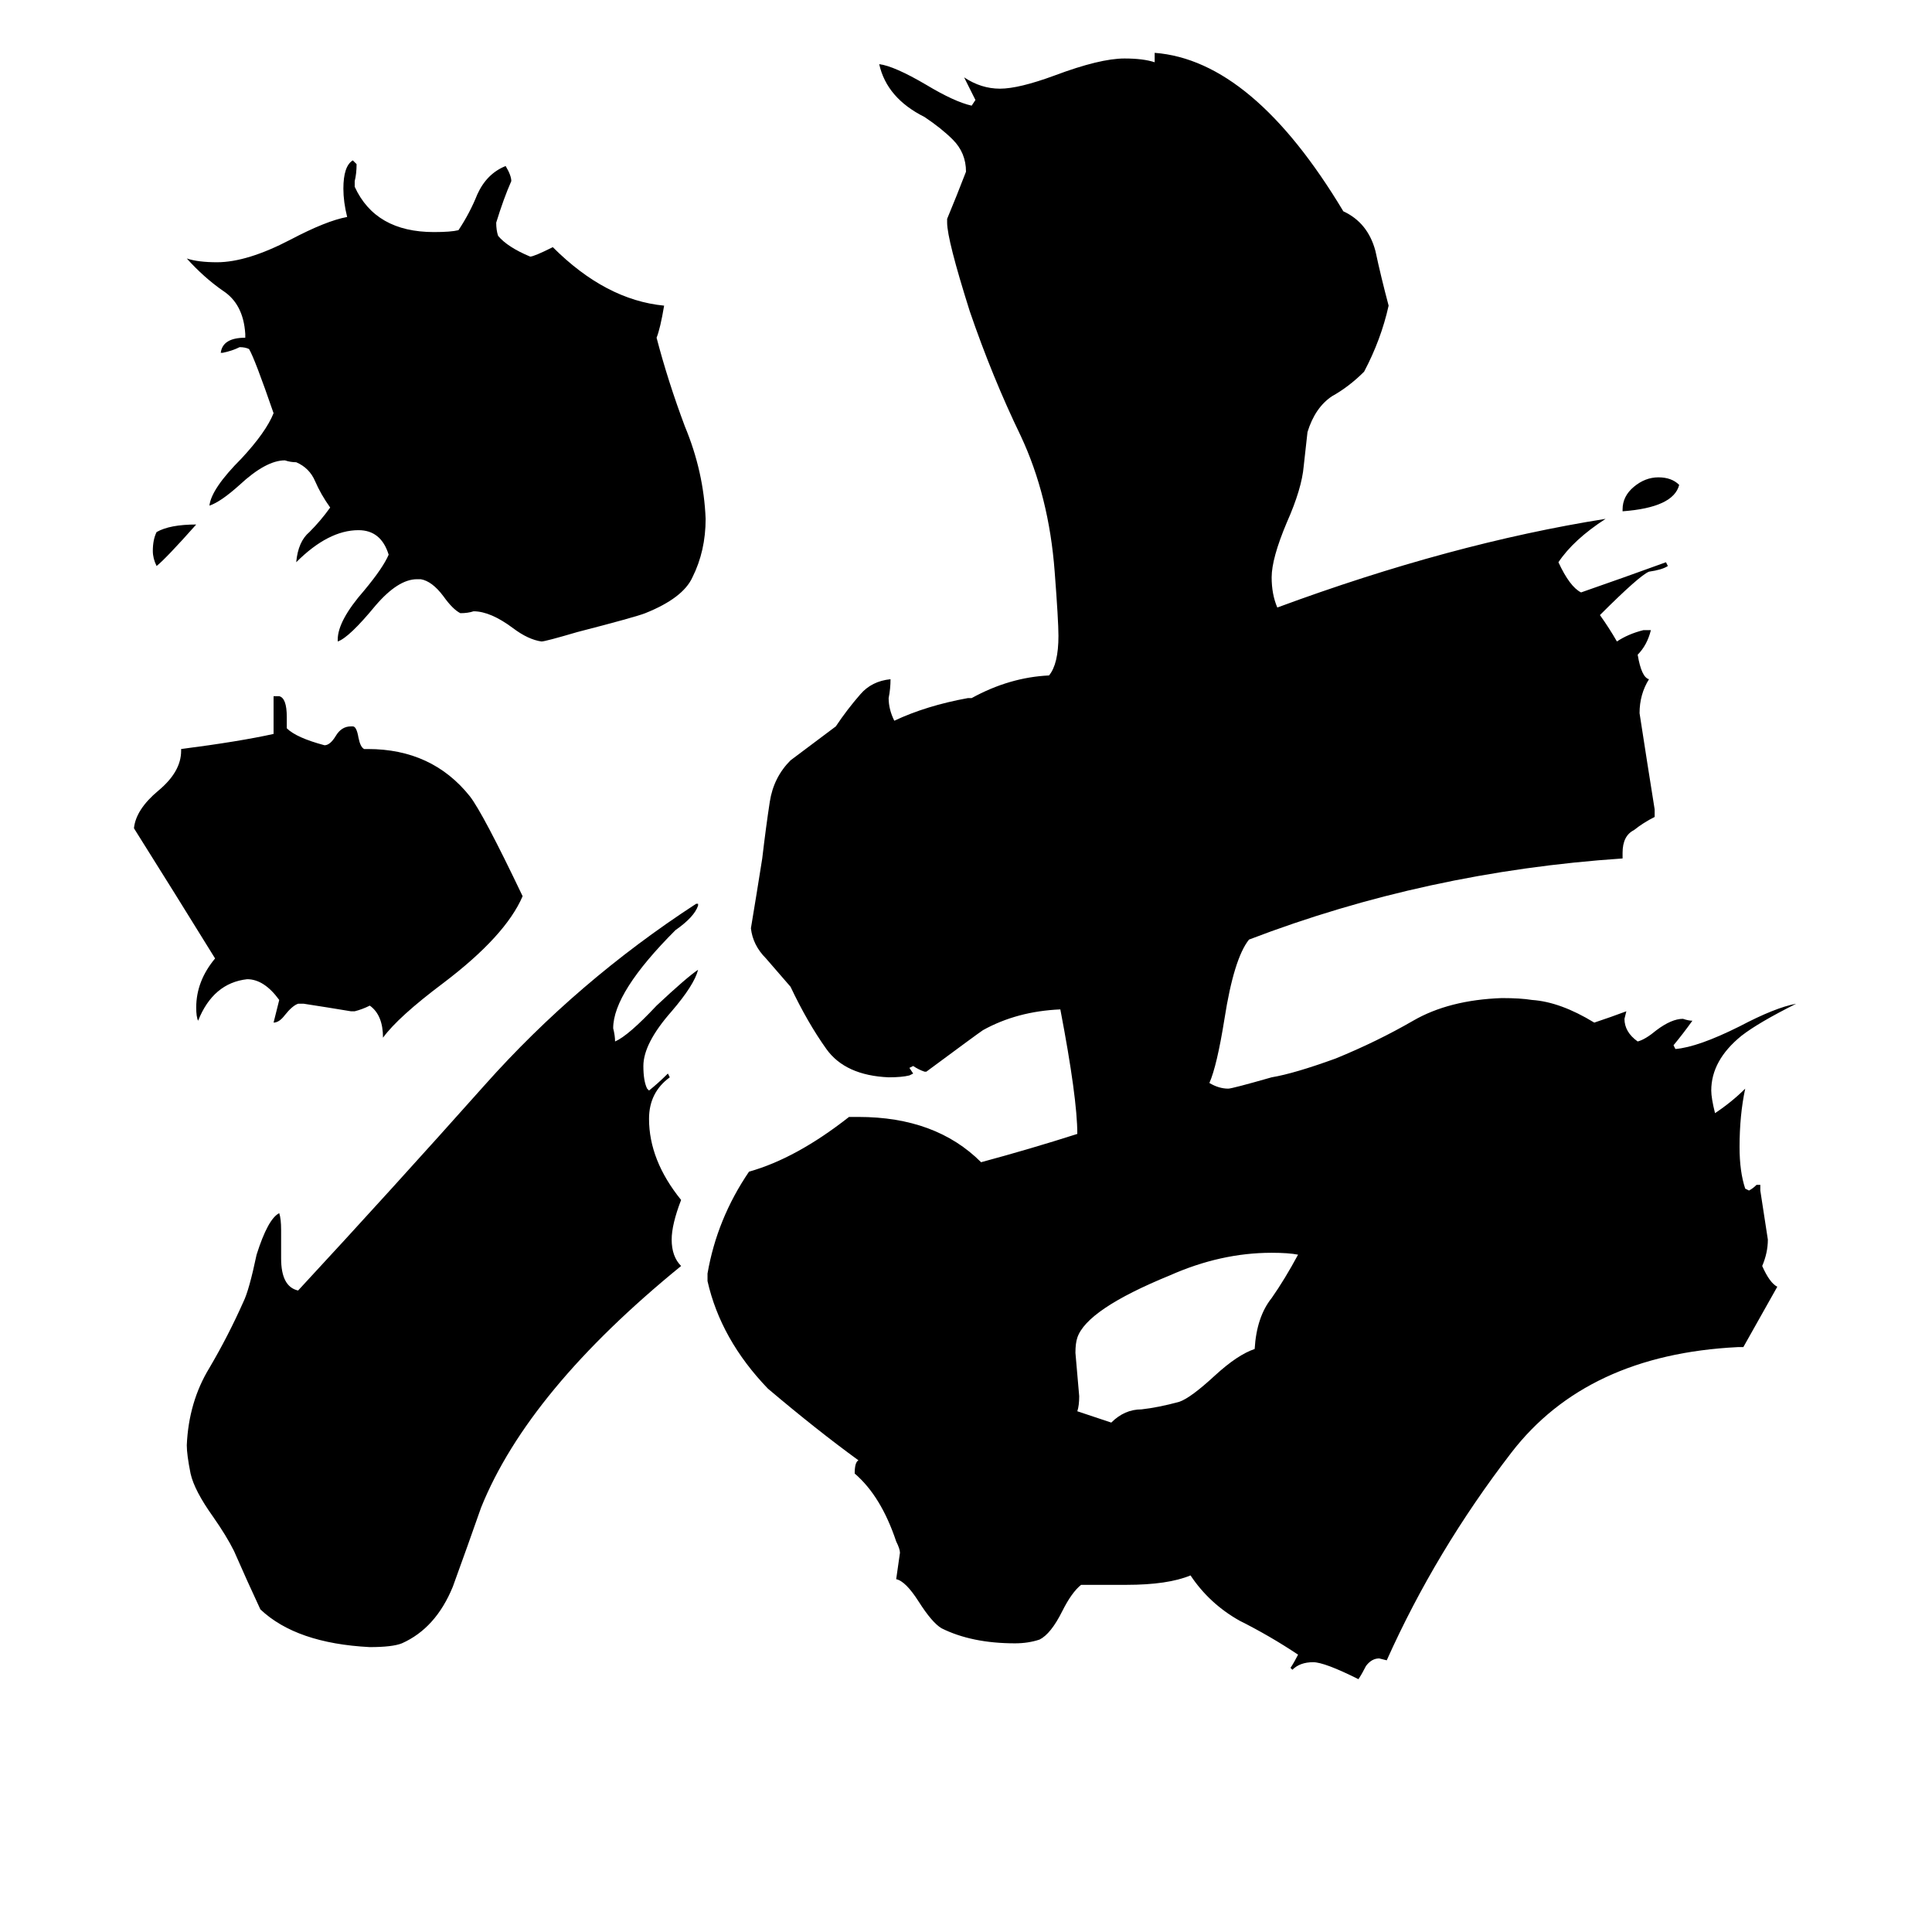 <svg xmlns="http://www.w3.org/2000/svg" viewBox="0 -800 1024 1024">
	<path fill="#000000" d="M104 -522Q88 -504 83 -500Q81 -504 81 -508Q81 -514 83 -518Q90 -522 104 -522ZM860 -529V-530Q860 -537 866 -542Q872 -547 879 -547Q886 -547 890 -543Q887 -531 860 -529ZM665 -85Q666 -102 674 -112Q681 -122 688 -135Q683 -136 674 -136Q647 -136 620 -124Q576 -106 571 -91Q570 -88 570 -83Q571 -71 572 -60Q572 -55 571 -52Q580 -49 589 -46Q596 -53 605 -53Q614 -54 625 -57Q631 -59 644 -71Q656 -82 665 -85ZM188 -264H186Q174 -266 161 -268H158Q155 -267 151 -262Q148 -258 145 -258L148 -270Q140 -281 131 -281Q113 -279 105 -259Q104 -261 104 -266Q104 -280 114 -292Q93 -326 71 -361Q72 -371 84 -381Q96 -391 96 -402V-403Q127 -407 145 -411V-431H148Q152 -430 152 -420V-414Q157 -409 172 -405Q175 -405 178 -410Q181 -415 186 -415H187Q189 -415 190 -409Q191 -404 193 -403H195Q229 -403 249 -378Q256 -369 277 -325Q268 -304 235 -279Q211 -261 203 -250Q203 -262 196 -267Q192 -265 188 -264ZM223 -493H221Q211 -493 199 -479Q185 -462 179 -460V-461Q179 -471 193 -487Q203 -499 206 -506Q202 -519 190 -519Q174 -519 157 -502Q158 -513 164 -518Q170 -524 175 -531Q170 -538 167 -545Q164 -552 157 -555Q154 -555 151 -556Q141 -556 127 -543Q117 -534 111 -532Q112 -541 128 -557Q141 -571 145 -581Q135 -610 132 -615Q130 -616 127 -616Q123 -614 118 -613H117Q118 -621 130 -621V-623Q129 -639 118 -646Q108 -653 99 -663Q105 -661 115 -661Q131 -661 154 -673Q173 -683 184 -685Q182 -693 182 -700Q182 -712 187 -715L189 -713Q189 -708 188 -704V-701Q199 -677 230 -677Q239 -677 243 -678Q249 -687 253 -697Q258 -708 268 -712Q271 -707 271 -704Q267 -695 263 -682Q263 -678 264 -675Q269 -669 281 -664Q283 -664 293 -669Q321 -641 352 -638Q350 -626 348 -621Q354 -598 363 -574Q373 -550 374 -525Q374 -508 367 -494Q362 -483 342 -475Q337 -473 306 -465Q289 -460 287 -460Q280 -461 272 -467Q260 -476 251 -476Q248 -475 244 -475Q240 -477 235 -484Q229 -492 223 -493ZM370 -321V-320Q368 -314 358 -307Q325 -274 325 -255Q326 -251 326 -248Q333 -251 348 -267Q364 -282 370 -286Q368 -278 356 -264Q341 -247 341 -235Q341 -227 343 -223L344 -222Q349 -226 354 -231L355 -229Q344 -221 344 -207Q344 -185 361 -164Q356 -151 356 -143Q356 -134 361 -129Q280 -63 255 -1Q248 19 240 41Q231 63 213 71Q208 73 196 73Q157 71 138 53Q131 38 124 22Q120 14 113 4Q103 -10 101 -19Q99 -29 99 -34Q100 -57 111 -75Q121 -92 129 -110Q132 -116 136 -135Q142 -154 148 -157Q149 -154 149 -148V-133Q149 -118 158 -116Q208 -170 257 -225Q306 -280 369 -321ZM924 -86H921Q841 -82 801 -30Q761 22 735 80L731 79Q727 79 724 83Q722 87 720 90Q702 81 696 81Q689 81 685 85L684 84Q686 81 688 77Q673 67 657 59Q641 50 631 35Q619 40 597 40H573Q568 44 563 54Q557 66 551 69Q545 71 538 71Q515 71 499 63Q494 60 487 49Q480 38 475 37Q476 30 477 23Q477 21 475 17Q467 -7 453 -19Q453 -25 455 -26Q433 -42 407 -64Q382 -90 375 -121V-125Q380 -154 397 -179Q422 -186 450 -208H455Q496 -208 520 -184Q546 -191 571 -199Q571 -218 562 -265Q539 -264 521 -254Q518 -252 491 -232H490Q487 -233 484 -235L482 -234L484 -231L482 -230Q478 -229 471 -229Q448 -230 438 -244Q428 -258 419 -277Q413 -284 406 -292Q399 -299 398 -308Q401 -326 404 -345Q406 -362 408 -375Q410 -388 419 -397Q431 -406 443 -415Q449 -424 456 -432Q462 -439 472 -440Q472 -435 471 -430Q471 -424 474 -418Q491 -426 513 -430H515Q535 -441 556 -442Q561 -448 561 -463Q561 -471 559 -497Q556 -537 541 -569Q526 -600 514 -635Q502 -673 502 -682V-684Q507 -696 512 -709Q512 -719 505 -726Q499 -732 490 -738Q470 -748 466 -766Q474 -765 491 -755Q506 -746 515 -744L517 -747Q514 -753 511 -759Q520 -753 530 -753Q540 -753 559 -760Q583 -769 596 -769Q606 -769 612 -767V-772Q664 -768 712 -688Q725 -682 729 -667Q732 -653 736 -638Q732 -620 723 -603Q715 -595 706 -590Q697 -584 693 -571Q692 -562 691 -553Q690 -541 682 -523Q674 -504 674 -494Q674 -485 677 -478Q769 -512 851 -525Q834 -514 826 -502Q832 -489 838 -486Q861 -494 883 -502L884 -500Q881 -498 874 -497Q869 -495 848 -474Q853 -467 857 -460Q863 -464 871 -466H875Q873 -458 868 -453Q870 -441 874 -440Q869 -432 869 -422Q873 -396 877 -371V-367Q871 -364 866 -360Q860 -357 860 -348V-345Q756 -338 662 -302Q654 -292 649 -260Q645 -235 641 -226Q646 -223 651 -223Q653 -223 674 -229Q686 -231 708 -239Q730 -248 749 -259Q768 -270 796 -271Q806 -271 812 -270Q827 -269 845 -258Q854 -261 862 -264L861 -260Q861 -253 868 -248Q872 -249 878 -254Q886 -260 892 -260Q895 -259 897 -259Q892 -252 887 -246L888 -244Q900 -245 922 -256Q941 -266 952 -268Q932 -258 923 -251Q907 -238 907 -222Q907 -218 909 -210Q918 -216 925 -223Q922 -209 922 -192Q922 -179 925 -170L927 -169Q929 -170 931 -172H933V-169Q935 -156 937 -143Q937 -136 934 -129Q938 -120 942 -118Q933 -102 924 -86Z"/>
</svg>